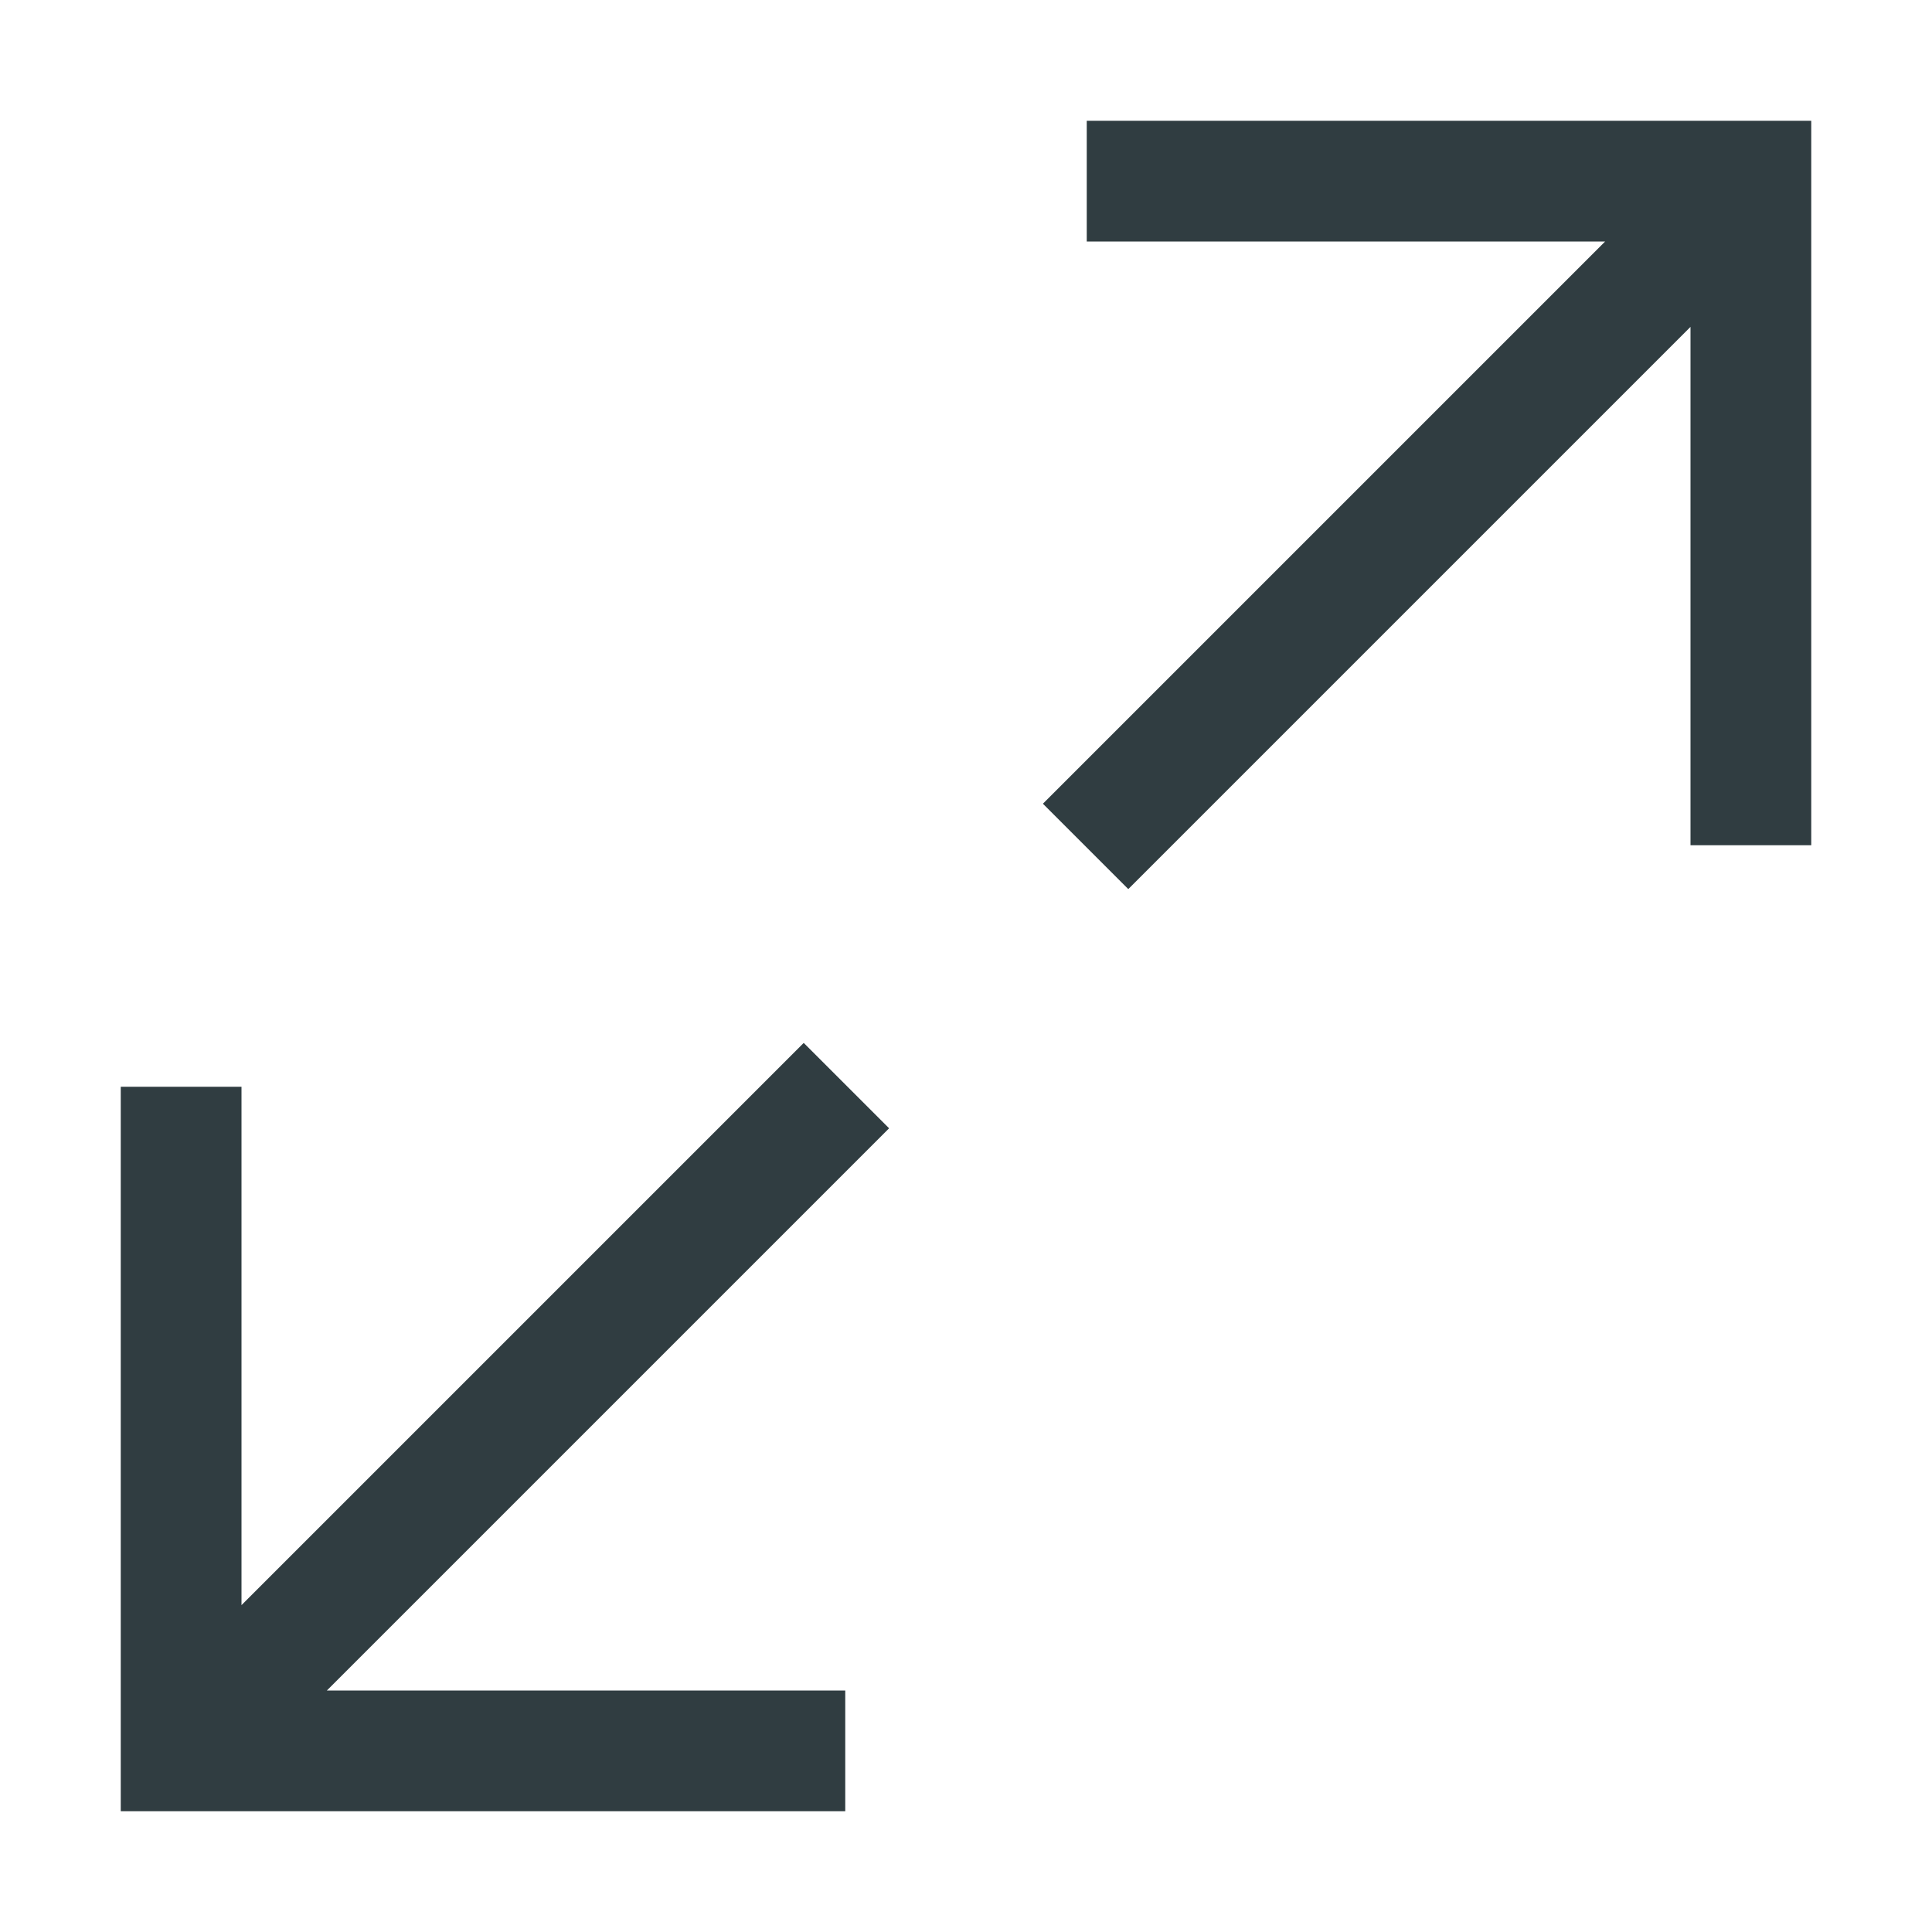 <svg width="16" height="16" version="1.1" xmlns="http://www.w3.org/2000/svg">
 <path d="m6.656 8.637-4.656 4.656v-4.293h-1v5 0.293 0.707h0.707 0.293 5v-1h-4.293l4.656-4.656-0.707-0.707z" fill="#303d41" style="paint-order:stroke fill markers"/>
 <path d="m9.344 7.363 4.656-4.656v4.293h1v-6h-6v1h4.293l-4.656 4.656z" fill="#303d41" style="paint-order:stroke fill markers"/>
</svg>
